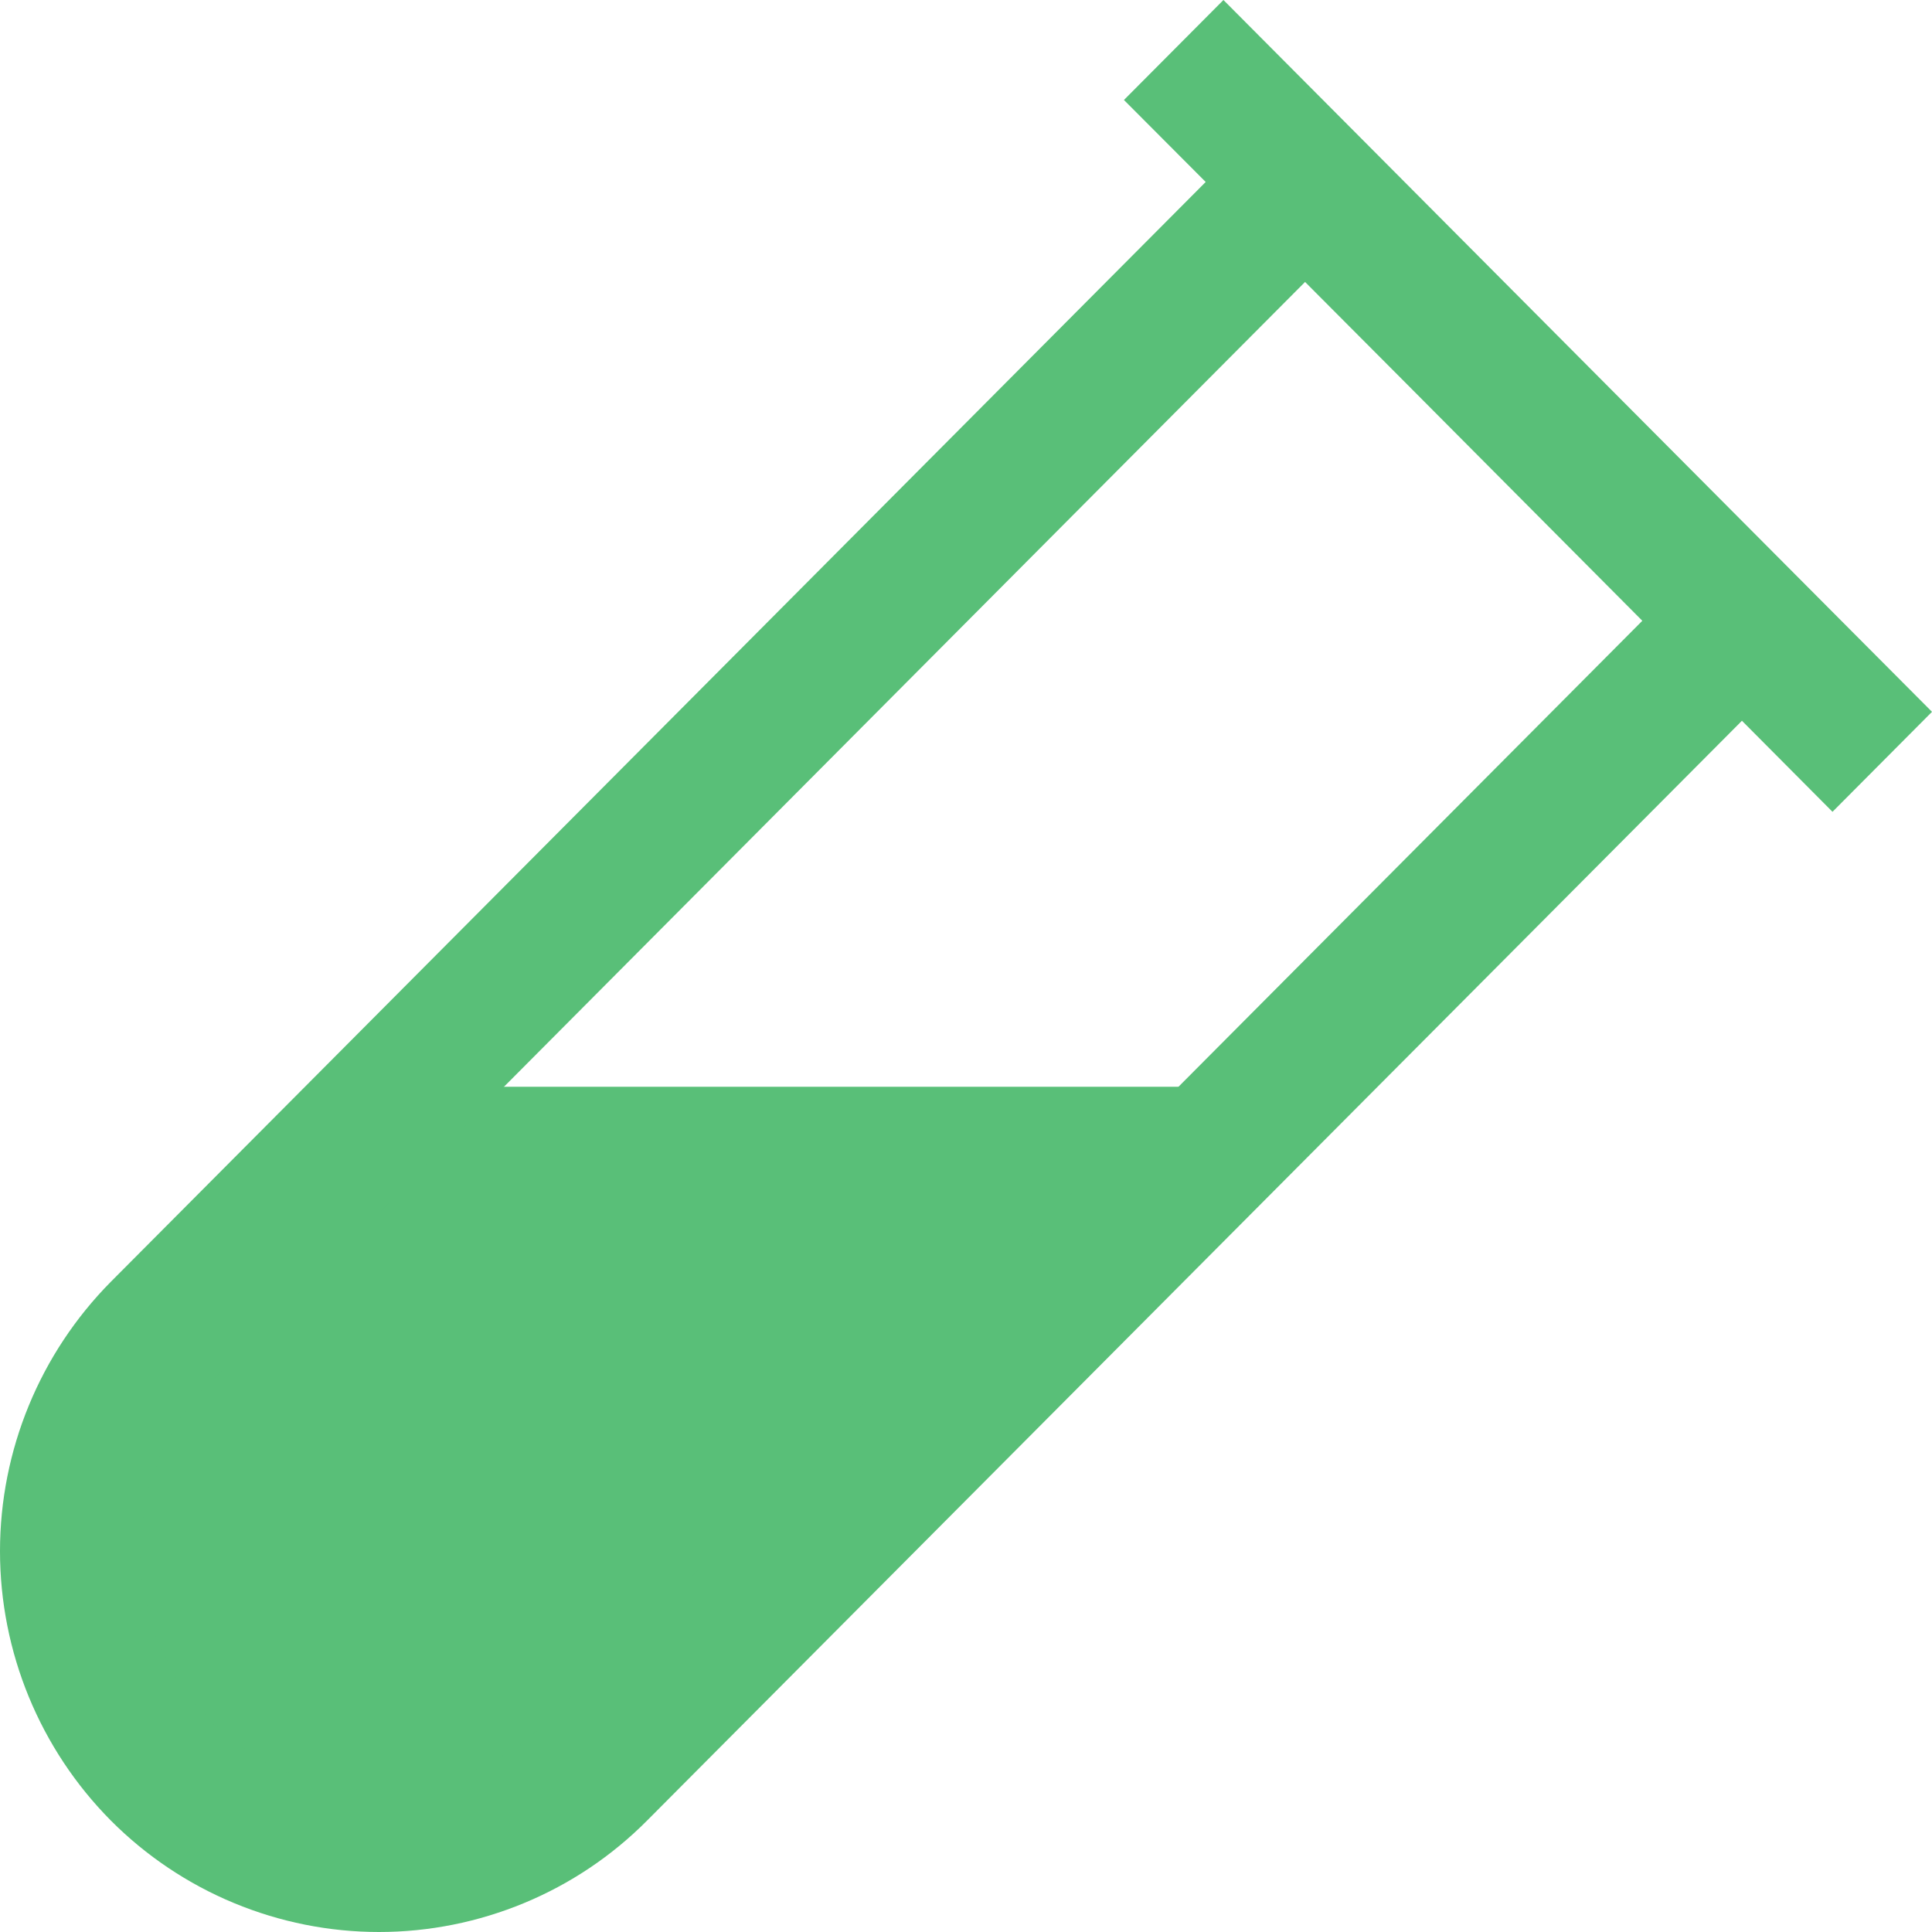 <svg xmlns="http://www.w3.org/2000/svg" width="16" height="16" viewBox="0 0 16 16" fill="none">
  <path d="M11 9H3.882L0.5 12.5L1.294 15.364L3.882 15.706L11 9Z" fill="#59BF78" />
  <path
    d="M16 5.895L15.249 5.141L10.808 0.679L10.132 0L9.308 0.828L9.985 1.507L0.918 10.615C0.33 11.209 0 12.011 0 12.846C0 13.682 0.33 14.484 0.918 15.077C1.21 15.37 1.556 15.602 1.937 15.76C2.318 15.918 2.726 16 3.139 16C3.552 16 3.96 15.918 4.341 15.76C4.722 15.602 5.068 15.37 5.359 15.077L14.426 5.969L15.176 6.723L16 5.895ZM13.601 5.141L4.535 14.249C4.352 14.433 4.134 14.579 3.895 14.679C3.655 14.778 3.398 14.83 3.139 14.83C2.879 14.83 2.622 14.778 2.382 14.679C2.143 14.579 1.925 14.433 1.742 14.249C1.372 13.876 1.164 13.372 1.164 12.846C1.164 12.321 1.372 11.816 1.742 11.443L10.808 2.335L11.648 3.178L13.601 5.141Z"
    fill="#59BF78" />
</svg>